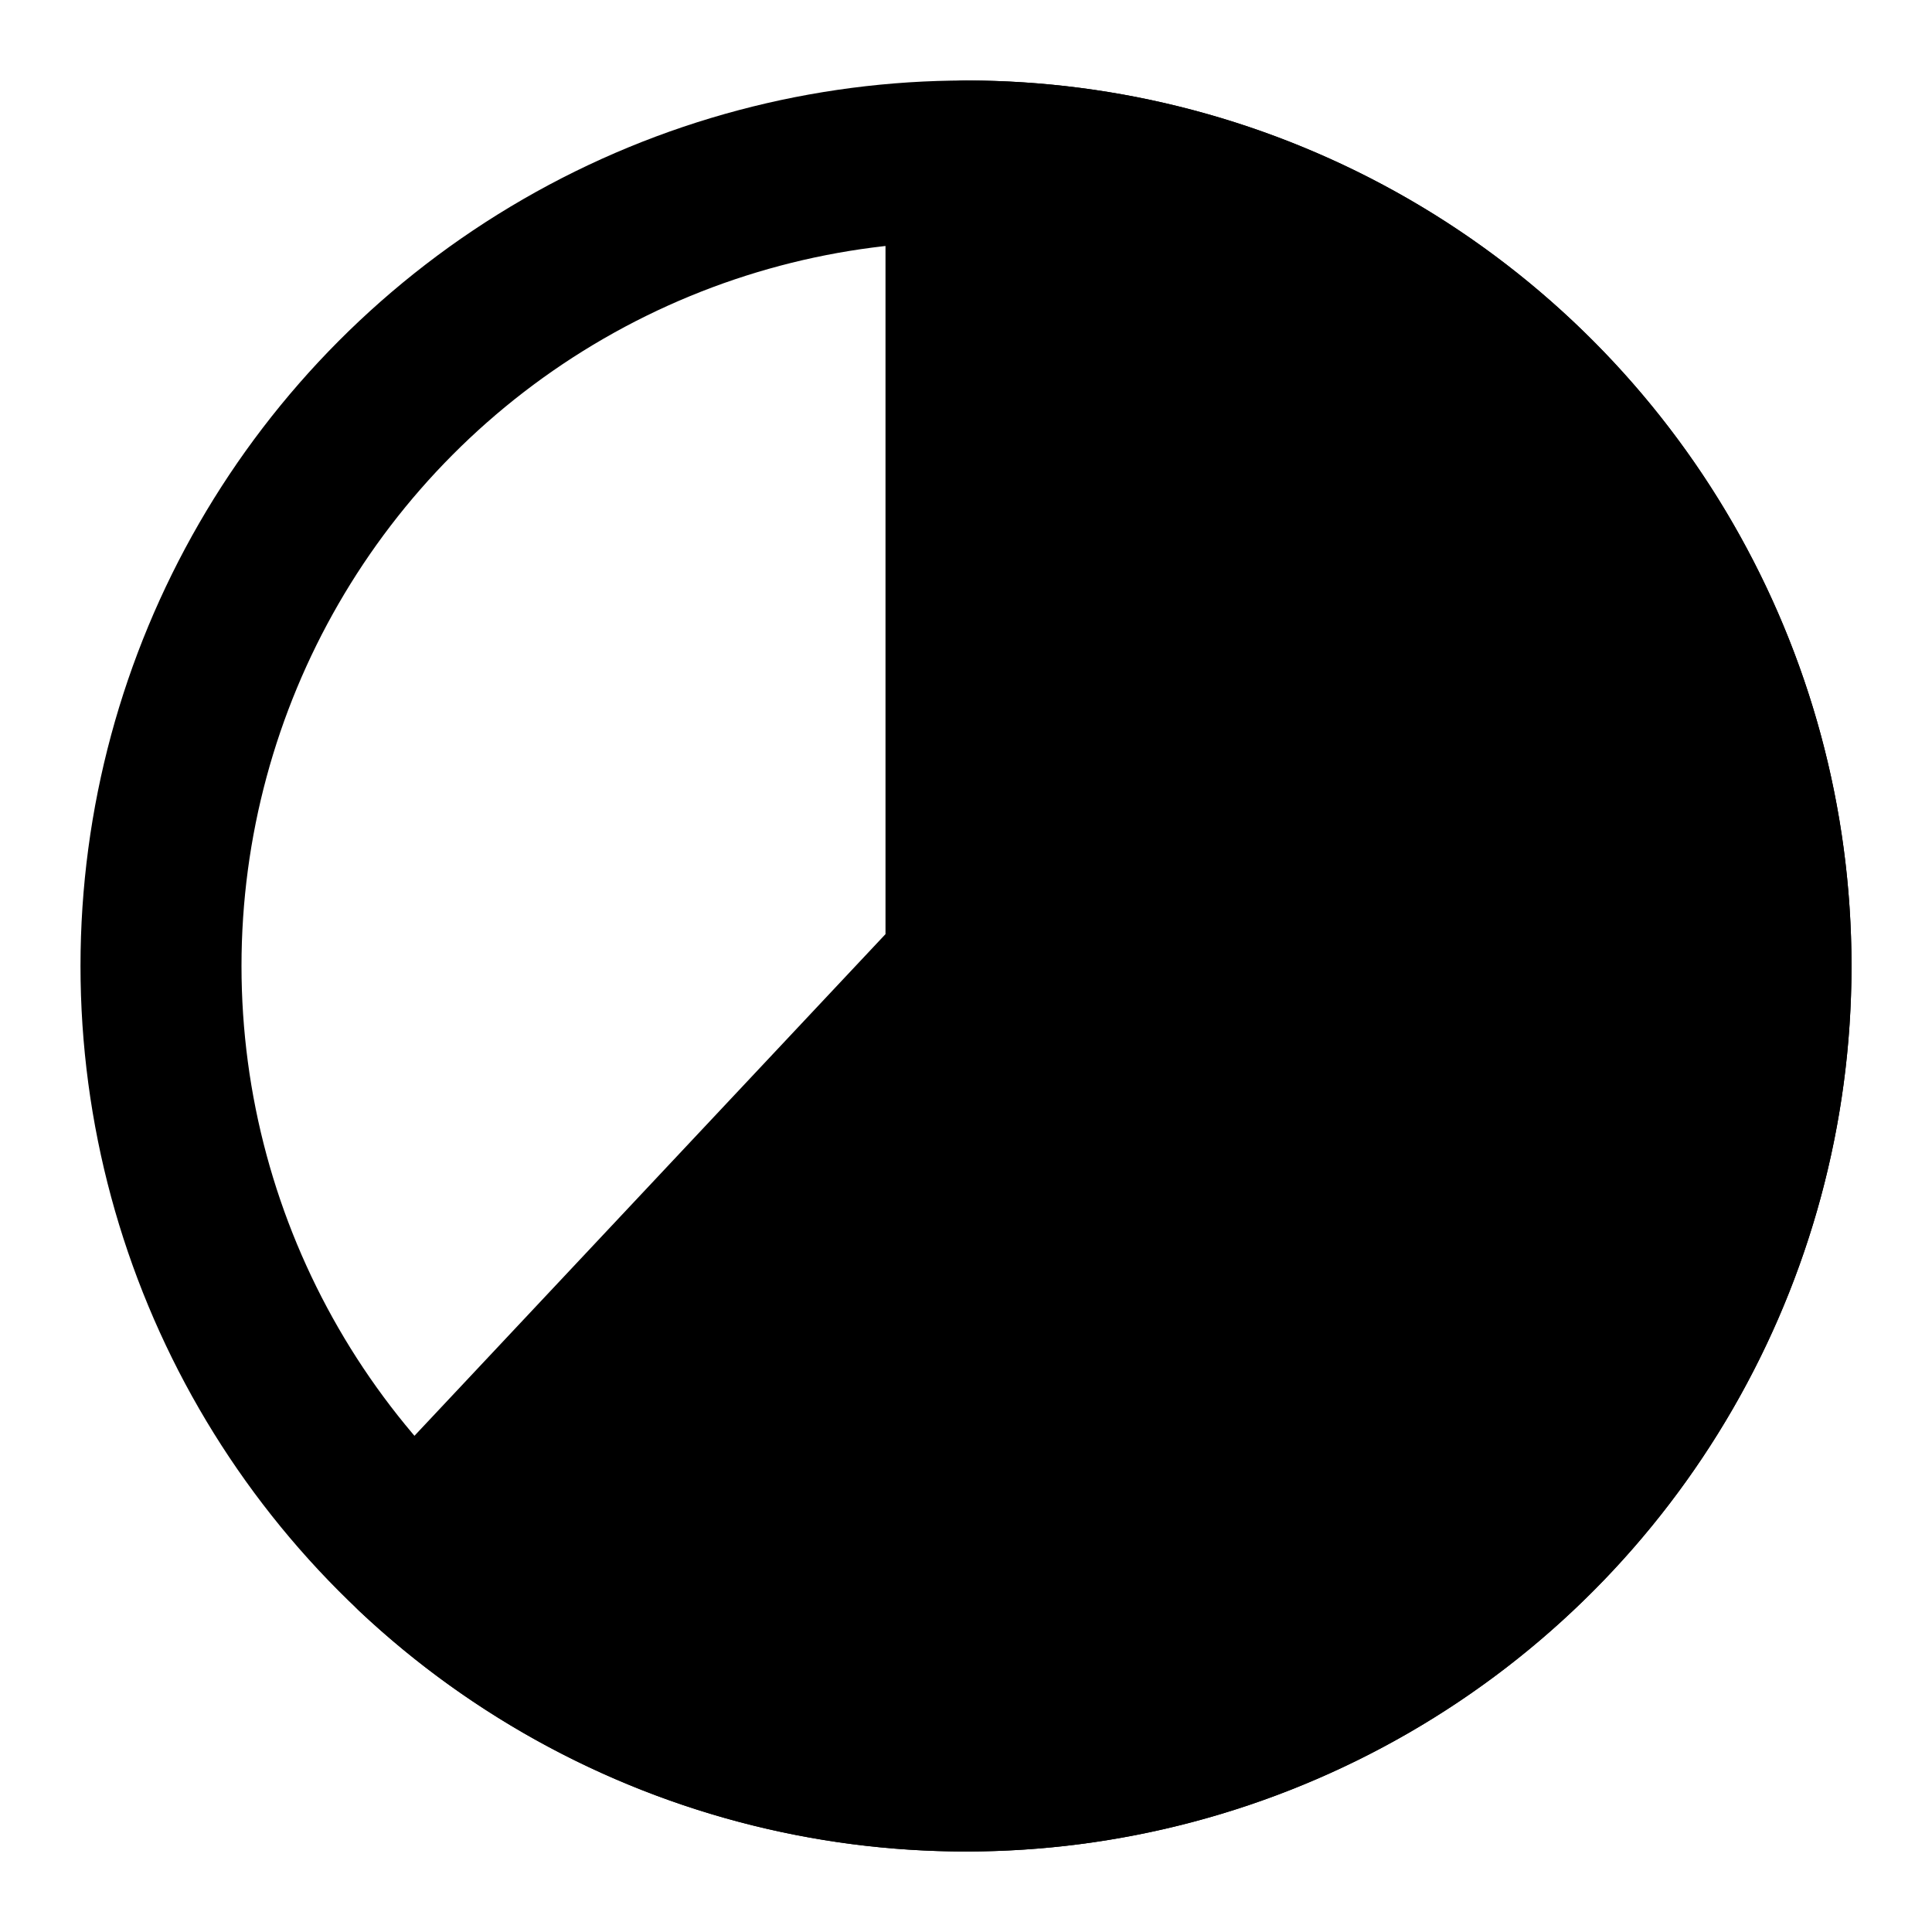 <svg xmlns="http://www.w3.org/2000/svg" xmlns:xlink="http://www.w3.org/1999/xlink" width="48" height="48" viewBox="0 0 48 48"><g fill="none" stroke="currentColor" stroke-linecap="round" stroke-linejoin="round" stroke-width="4"><circle cx="24" cy="24" r="20"/><path fill="currentColor" d="M24 4a20 20 0 1 1-13.69 34.58L24 24z"/></g></svg>